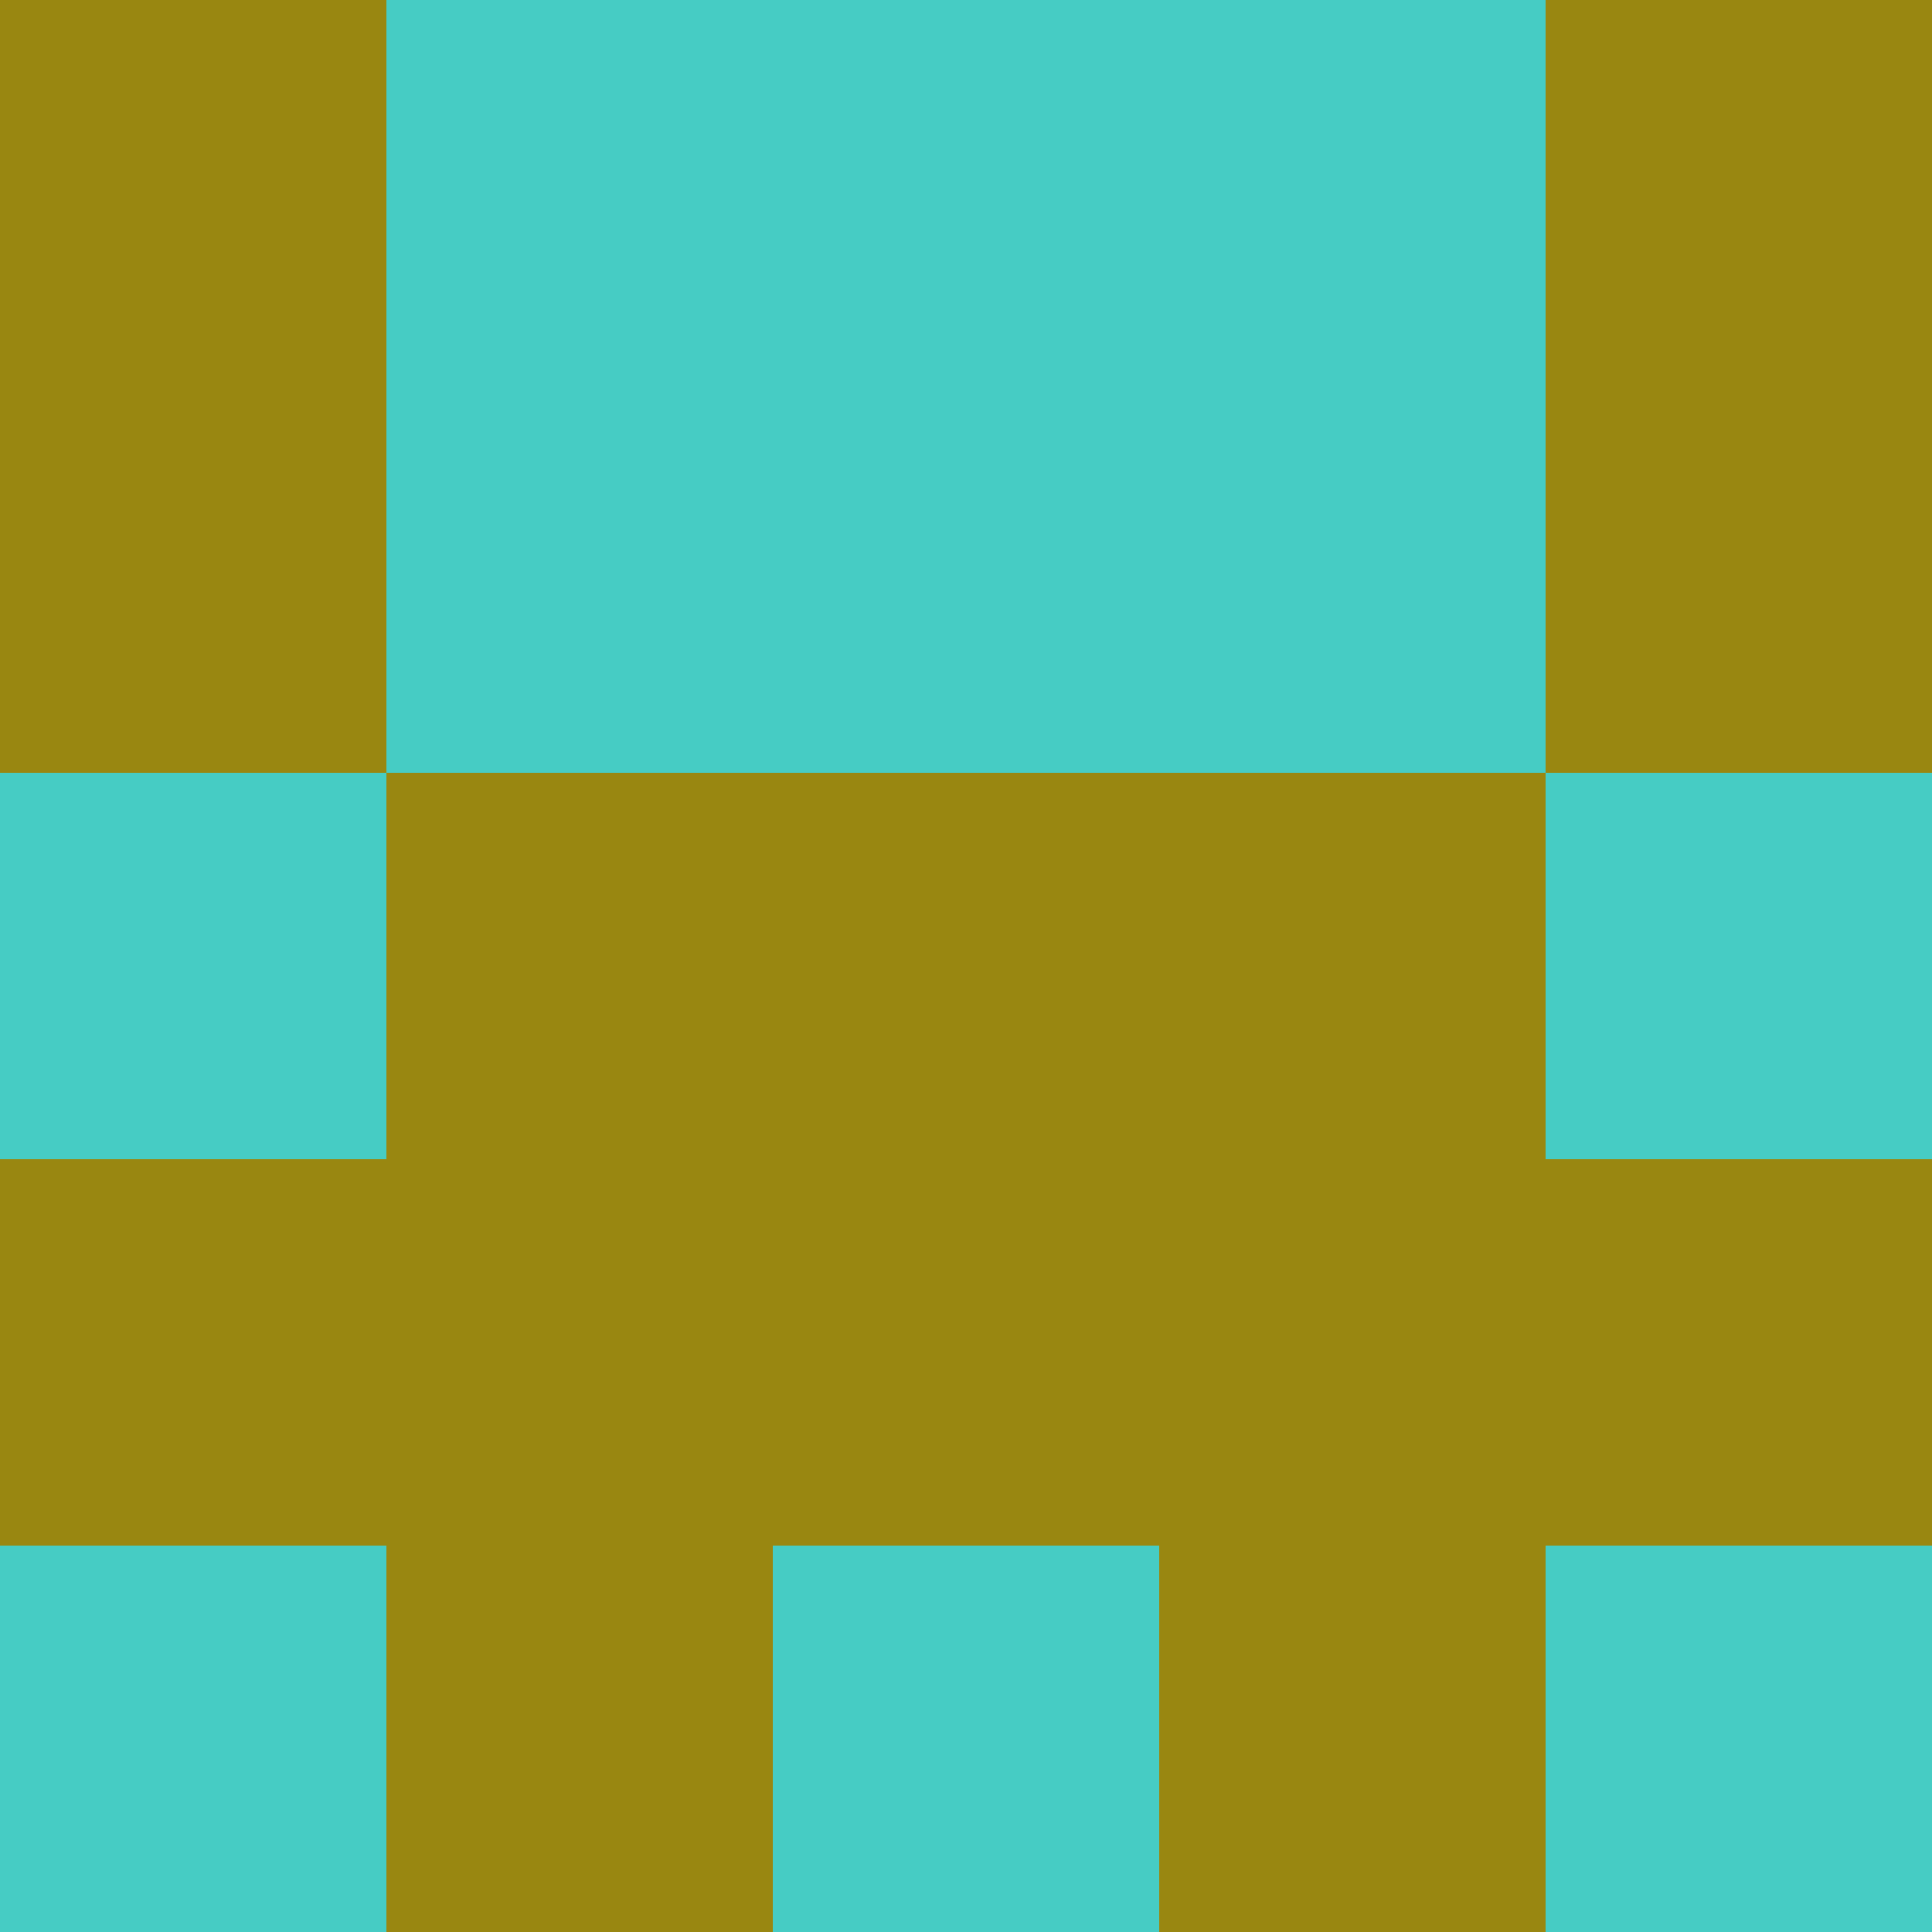 <?xml version="1.0" encoding="utf-8"?>
<!DOCTYPE svg PUBLIC "-//W3C//DTD SVG 20010904//EN"
        "http://www.w3.org/TR/2001/REC-SVG-20010904/DTD/svg10.dtd">

<svg width="400" height="400" viewBox="0 0 5 5"
    xmlns="http://www.w3.org/2000/svg"
    xmlns:xlink="http://www.w3.org/1999/xlink">
            <rect x="0" y="0" width="1" height="1" fill="#998711" />
        <rect x="0" y="1" width="1" height="1" fill="#998711" />
        <rect x="0" y="2" width="1" height="1" fill="#46CCC4" />
        <rect x="0" y="3" width="1" height="1" fill="#998711" />
        <rect x="0" y="4" width="1" height="1" fill="#46CCC4" />
                <rect x="1" y="0" width="1" height="1" fill="#46CCC4" />
        <rect x="1" y="1" width="1" height="1" fill="#46CCC4" />
        <rect x="1" y="2" width="1" height="1" fill="#998711" />
        <rect x="1" y="3" width="1" height="1" fill="#998711" />
        <rect x="1" y="4" width="1" height="1" fill="#998711" />
                <rect x="2" y="0" width="1" height="1" fill="#46CCC4" />
        <rect x="2" y="1" width="1" height="1" fill="#46CCC4" />
        <rect x="2" y="2" width="1" height="1" fill="#998711" />
        <rect x="2" y="3" width="1" height="1" fill="#998711" />
        <rect x="2" y="4" width="1" height="1" fill="#46CCC4" />
                <rect x="3" y="0" width="1" height="1" fill="#46CCC4" />
        <rect x="3" y="1" width="1" height="1" fill="#46CCC4" />
        <rect x="3" y="2" width="1" height="1" fill="#998711" />
        <rect x="3" y="3" width="1" height="1" fill="#998711" />
        <rect x="3" y="4" width="1" height="1" fill="#998711" />
                <rect x="4" y="0" width="1" height="1" fill="#998711" />
        <rect x="4" y="1" width="1" height="1" fill="#998711" />
        <rect x="4" y="2" width="1" height="1" fill="#46CCC4" />
        <rect x="4" y="3" width="1" height="1" fill="#998711" />
        <rect x="4" y="4" width="1" height="1" fill="#46CCC4" />
        
</svg>


